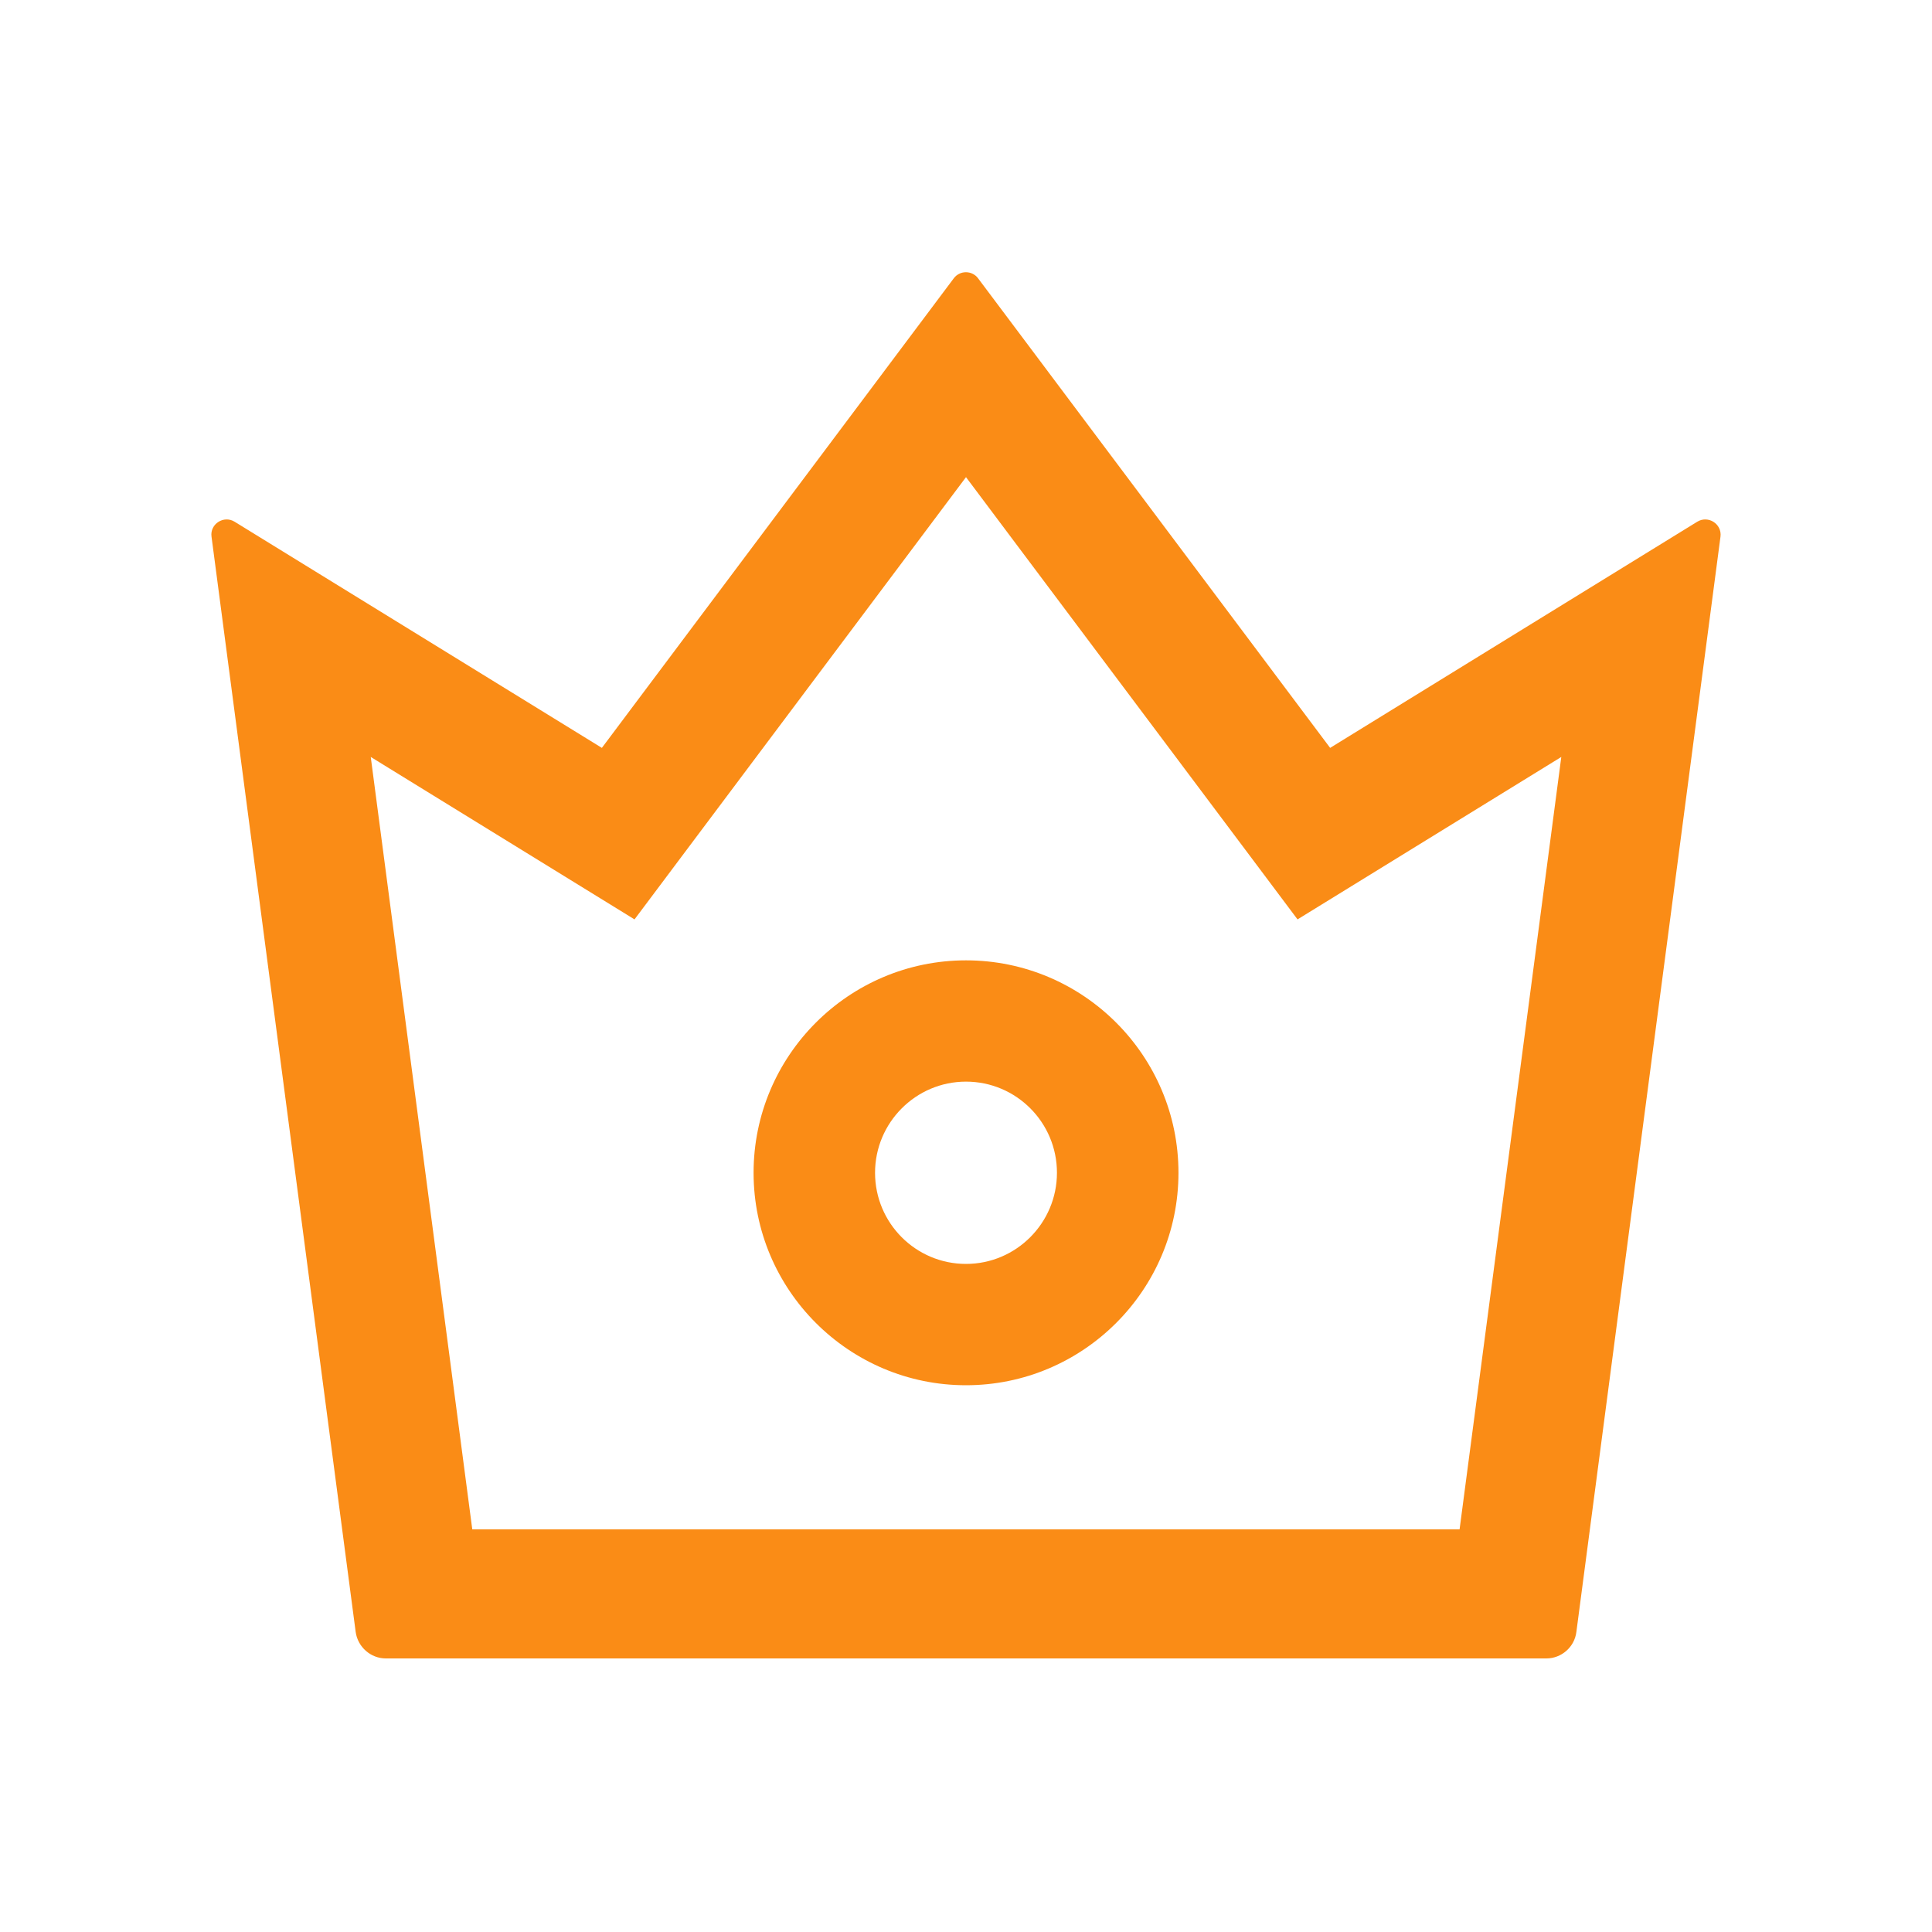 <svg width="40" height="40" viewBox="0 0 40 40" fill="none" xmlns="http://www.w3.org/2000/svg">
<path d="M35.141 10.801L27.539 15.484L20.25 5.762C20.221 5.722 20.183 5.691 20.139 5.669C20.096 5.647 20.047 5.636 19.998 5.636C19.95 5.636 19.901 5.647 19.858 5.669C19.814 5.691 19.776 5.722 19.747 5.762L12.461 15.484L4.856 10.801C4.633 10.664 4.344 10.848 4.379 11.109L7.364 33.789C7.407 34.097 7.672 34.336 7.989 34.336H32.016C32.328 34.336 32.598 34.101 32.637 33.789L35.621 11.109C35.653 10.848 35.367 10.664 35.141 10.801ZM30.219 31.664H9.778L7.676 15.672L13.137 19.035L20 9.879L26.864 19.035L32.325 15.672L30.219 31.664ZM20 19.883C17.575 19.883 15.602 21.855 15.602 24.281C15.602 26.707 17.575 28.68 20 28.68C22.426 28.68 24.399 26.707 24.399 24.281C24.399 21.855 22.426 19.883 20 19.883ZM20 26.168C18.961 26.168 18.117 25.324 18.117 24.281C18.117 23.242 18.961 22.394 20 22.394C21.039 22.394 21.883 23.238 21.883 24.281C21.883 25.32 21.039 26.168 20 26.168Z" fill="#FA8C16"/>
</svg>
